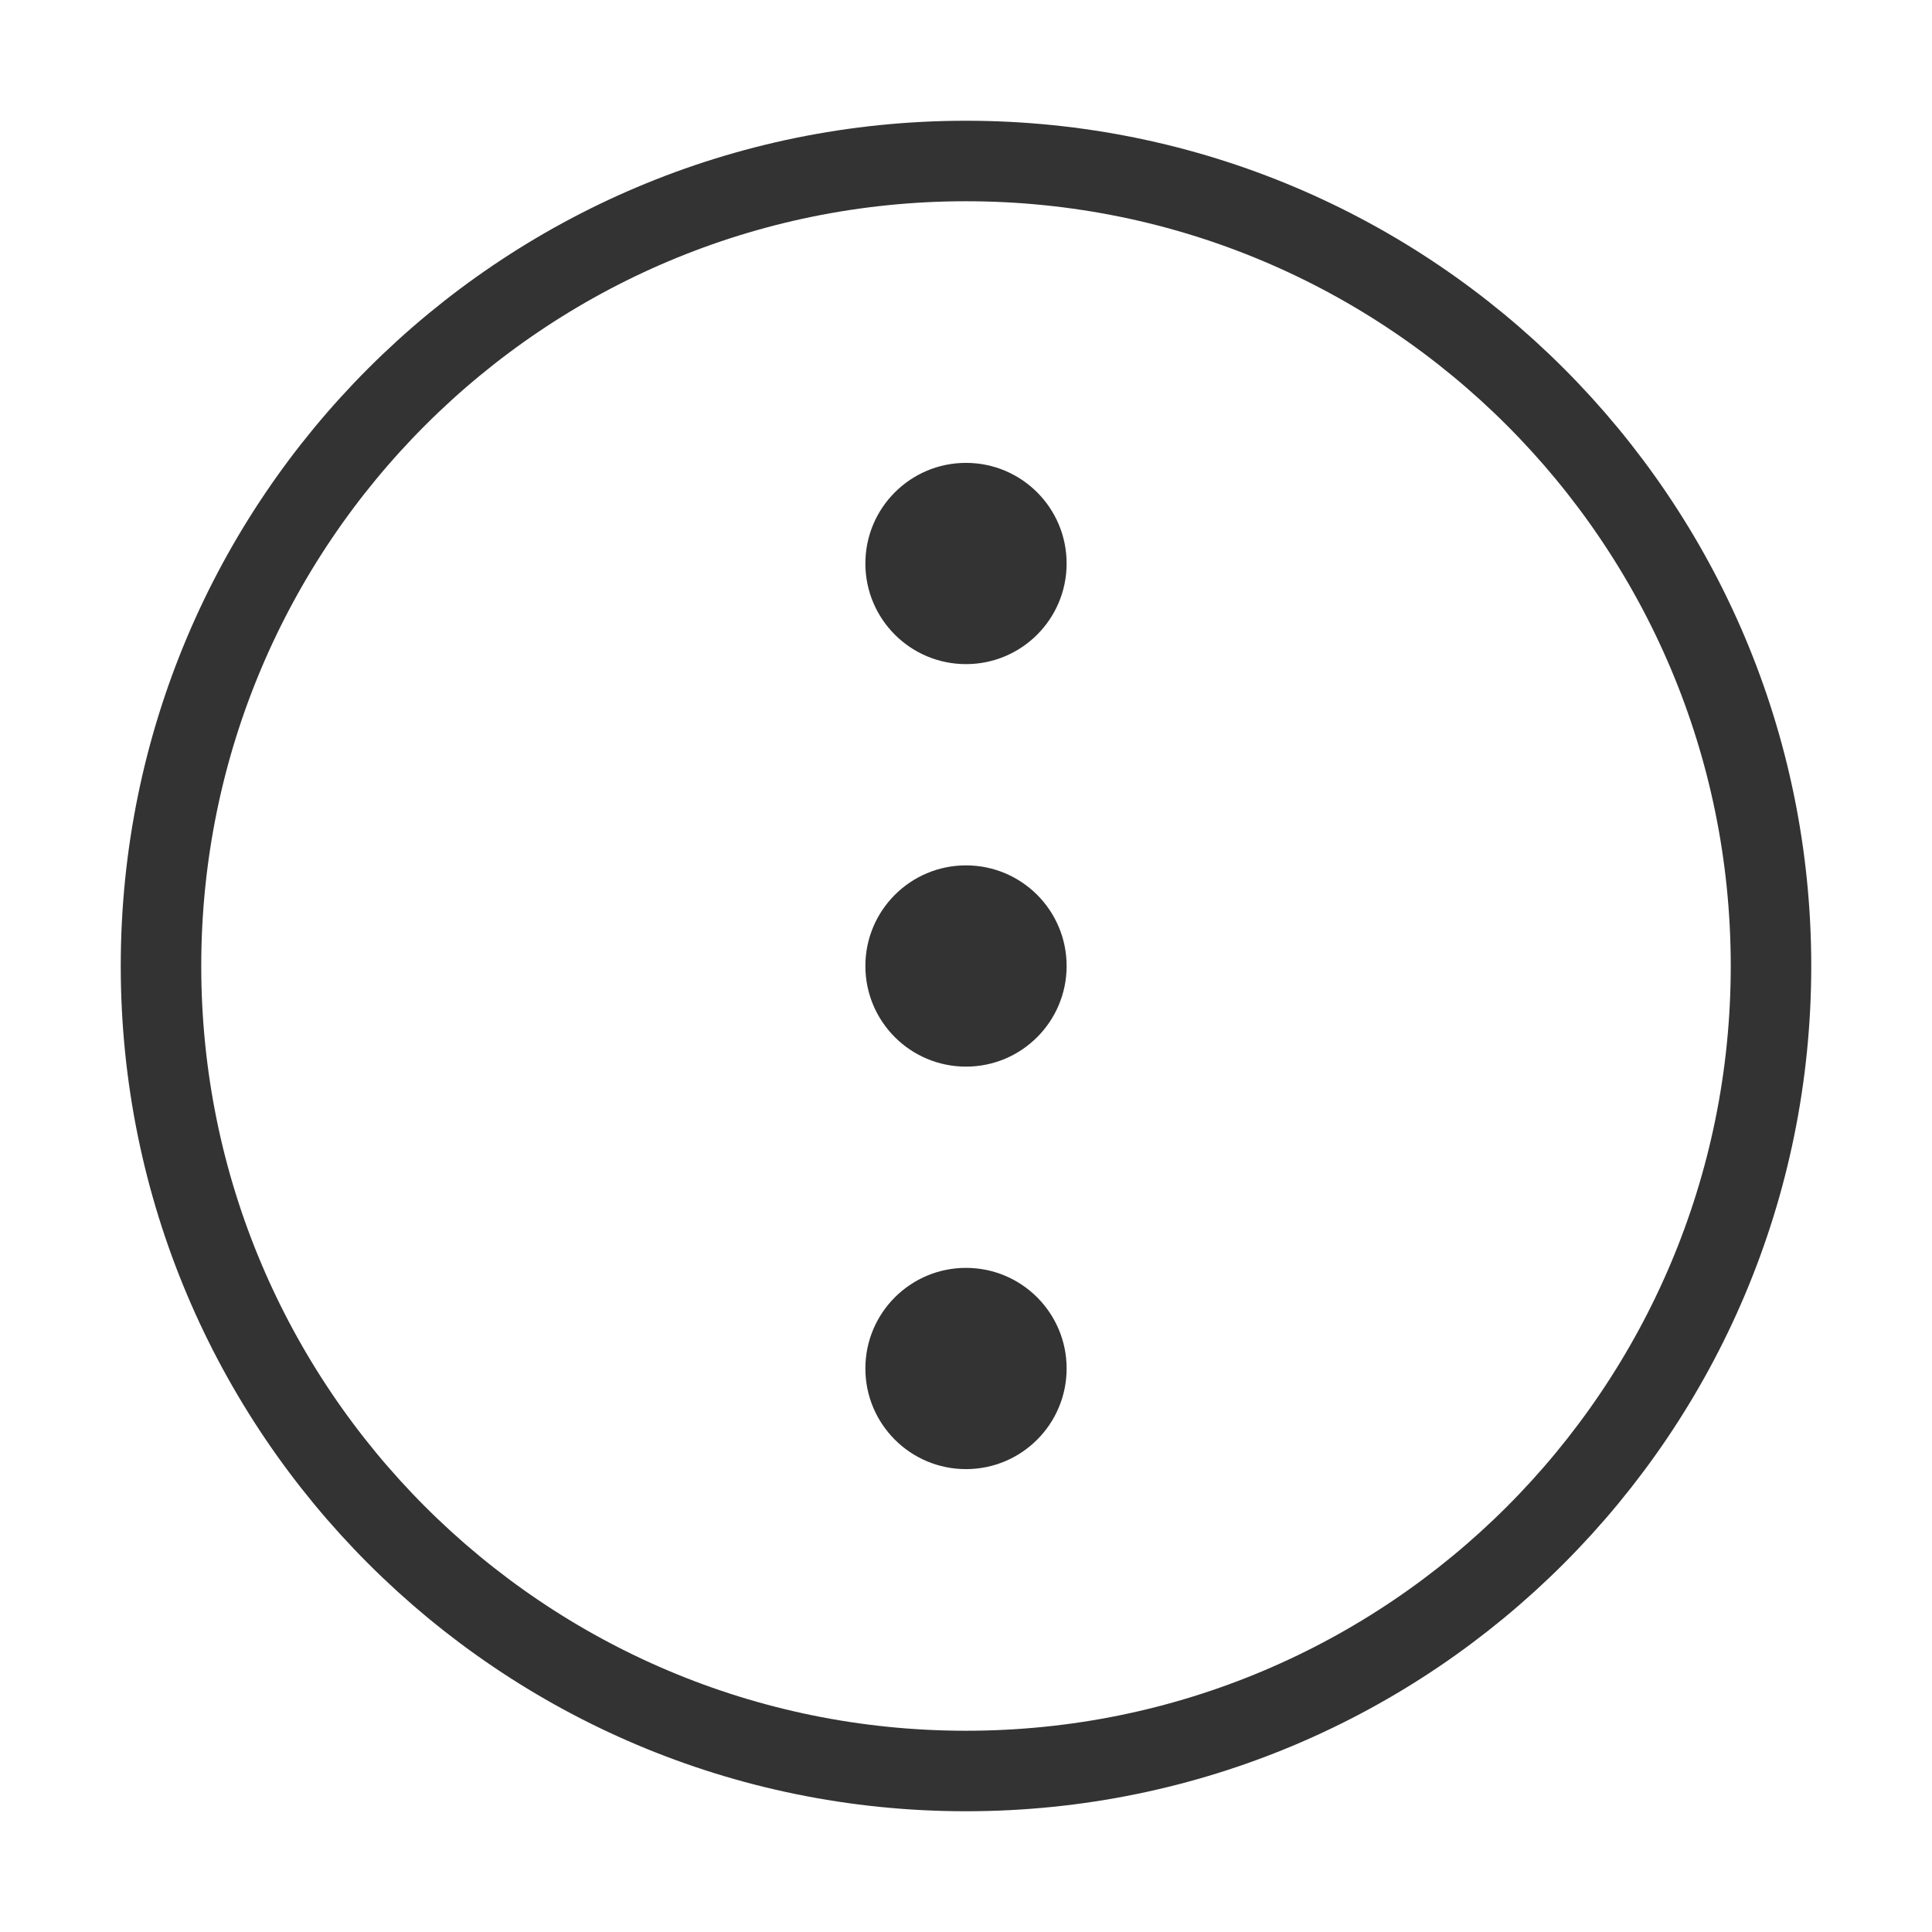 <?xml version="1.0" encoding="UTF-8"?><svg width="24" height="24" viewBox="0 0 48 48" fill="none" xmlns="http://www.w3.org/2000/svg"><path d="M24 44C35.046 44 44 35.046 44 24C44 12.954 35.046 4 24 4C12.954 4 4 12.954 4 24C4 35.046 12.954 44 24 44Z" fill="none" stroke="#333" stroke-width="2" stroke-linejoin="round"/><path fill-rule="evenodd" clip-rule="evenodd" d="M21.5 14C21.5 15.381 22.619 16.5 24 16.5C25.381 16.5 26.5 15.381 26.5 14C26.5 12.619 25.381 11.5 24 11.5C22.619 11.5 21.5 12.619 21.5 14ZM21.5 24C21.5 25.381 22.619 26.5 24 26.5C25.381 26.5 26.5 25.381 26.5 24C26.5 22.619 25.381 21.5 24 21.5C22.619 21.5 21.5 22.619 21.5 24ZM24 36.5C22.619 36.5 21.5 35.381 21.5 34C21.5 32.619 22.619 31.5 24 31.5C25.381 31.5 26.5 32.619 26.5 34C26.5 35.381 25.381 36.5 24 36.5Z" fill="#333"/></svg>